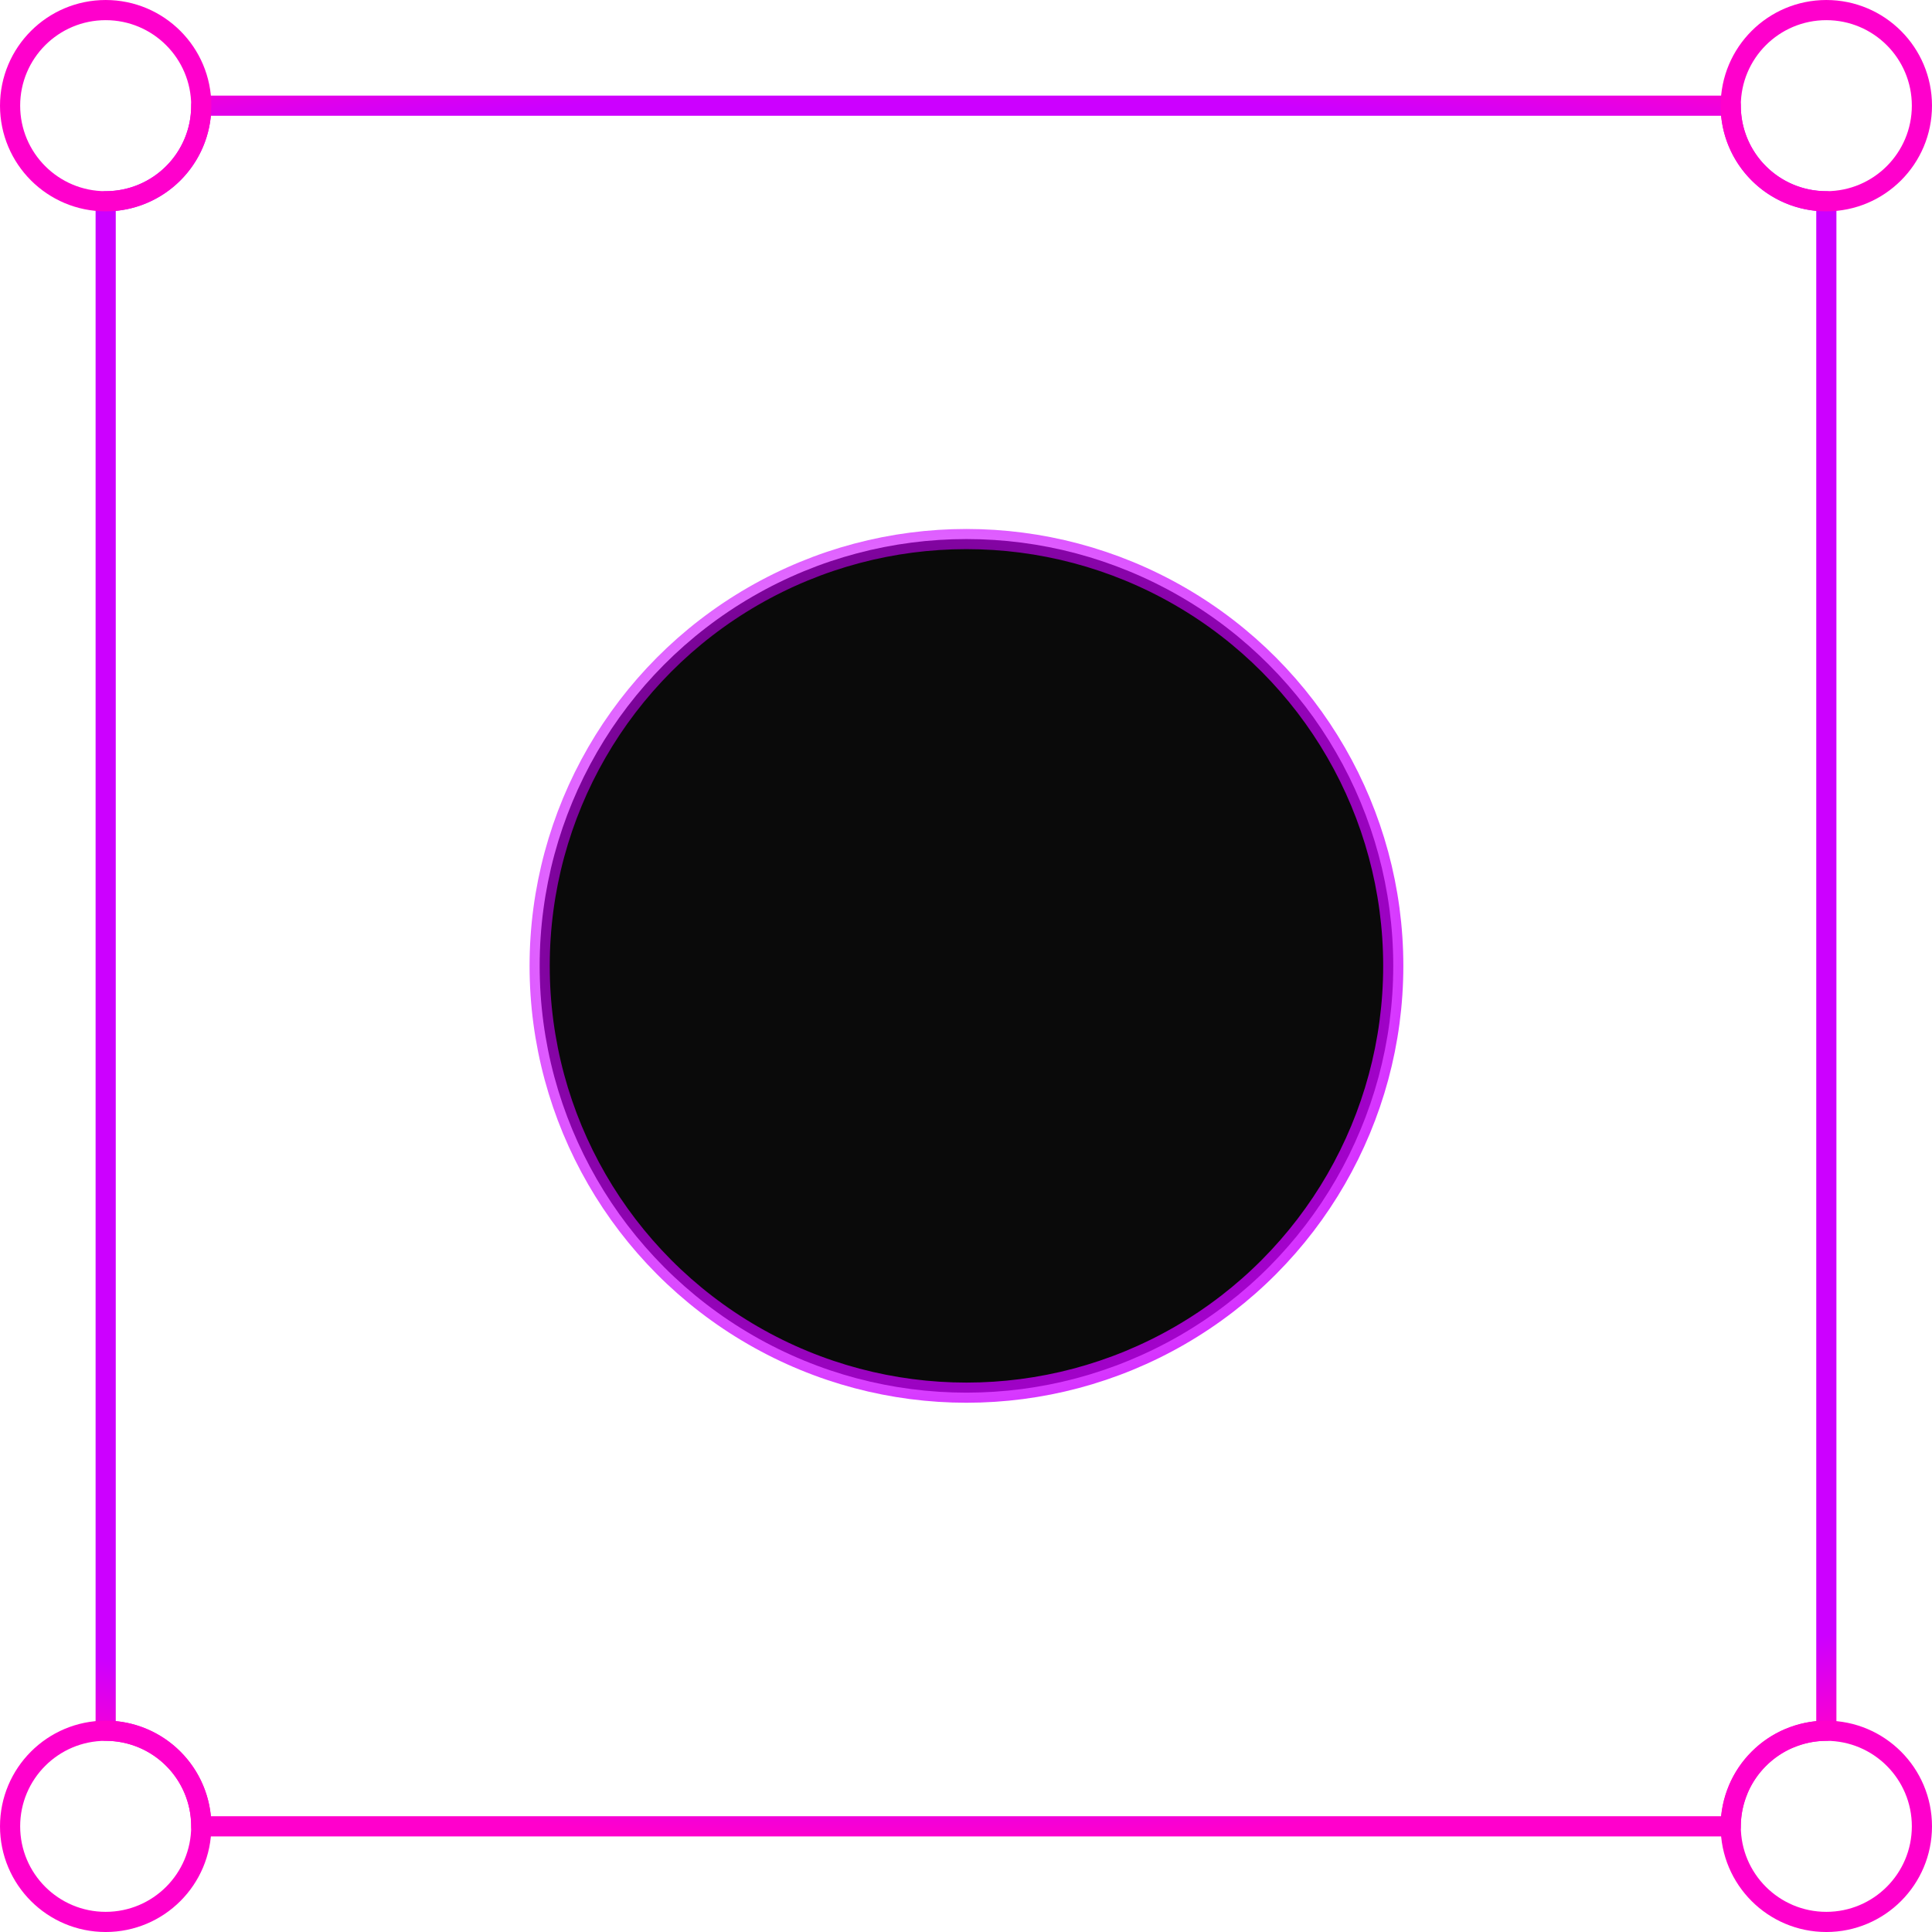 <?xml version="1.0" encoding="UTF-8" standalone="no"?>
<!-- Created with Inkscape (http://www.inkscape.org/) -->

<svg
   width="574.889"
   height="574.889"
   viewBox="0 0 152.106 152.106"
   version="1.1"
   id="svg1"
   inkscape:version="1.3.2 (091e20ef0f, 2023-11-25, custom)"
   sodipodi:docname="core.svg"
   xmlns:inkscape="http://www.inkscape.org/namespaces/inkscape"
   xmlns:sodipodi="http://sodipodi.sourceforge.net/DTD/sodipodi-0.dtd"
   xmlns:xlink="http://www.w3.org/1999/xlink"
   xmlns="http://www.w3.org/2000/svg"
   xmlns:svg="http://www.w3.org/2000/svg">
  <sodipodi:namedview
     id="namedview1"
     pagecolor="#505050"
     bordercolor="#ffffff"
     borderopacity="1"
     inkscape:showpageshadow="0"
     inkscape:pageopacity="0"
     inkscape:pagecheckerboard="1"
     inkscape:deskcolor="#505050"
     inkscape:document-units="px"
     inkscape:zoom="1.5987892"
     inkscape:cx="304.60551"
     inkscape:cy="258.94596"
     inkscape:window-width="2560"
     inkscape:window-height="1410"
     inkscape:window-x="0"
     inkscape:window-y="30"
     inkscape:window-maximized="1"
     inkscape:current-layer="layer1" />
  <defs
     id="defs1">
    <linearGradient
       id="linearGradient14"
       inkscape:collect="always">
      <stop
         style="stop-color:#cc00ff;stop-opacity:1;"
         offset="0.903"
         id="stop14" />
      <stop
         style="stop-color:#ff00cc;stop-opacity:1"
         offset="1"
         id="stop13" />
    </linearGradient>
    <linearGradient
       id="linearGradient11"
       inkscape:collect="always">
      <stop
         style="stop-color:#cc00ff;stop-opacity:0;"
         offset="3.93e-06"
         id="stop12" />
      <stop
         style="stop-color:#cc00ff;stop-opacity:1;"
         offset="1"
         id="stop11" />
    </linearGradient>
    <inkscape:perspective
       sodipodi:type="inkscape:persp3d"
       inkscape:vp_x="0 : 3.606035 : 1"
       inkscape:vp_y="0 : 1000 : 0"
       inkscape:vp_z="210.00005 : 3.606035 : 1"
       inkscape:persp3d-origin="105.00002 : -45.89397 : 1"
       id="perspective3" />
    <radialGradient
       inkscape:collect="always"
       xlink:href="#linearGradient11"
       id="radialGradient12"
       cx="98.813"
       cy="113.679"
       fx="98.813"
       fy="113.679"
       r="34.396"
       gradientUnits="userSpaceOnUse"
       gradientTransform="matrix(-1,-1,1,-1,80.39,322.609)" />
    <radialGradient
       inkscape:collect="always"
       xlink:href="#linearGradient14"
       id="radialGradient13"
       cx="98.813"
       cy="113.679"
       fx="98.813"
       fy="113.679"
       r="68.527"
       gradientTransform="matrix(2.247,0,1.1482608e-5,1.058,-126.773,-10.141)"
       gradientUnits="userSpaceOnUse" />
  </defs>
  <g
     inkscape:label="Layer 1"
     inkscape:groupmode="layer"
     id="layer1"
     transform="translate(-22.724,-37.626)">
    <path
       id="path12"
       style="fill:none;fill-opacity:1;stroke:url(#radialGradient13);stroke-width:1.587;stroke-linecap:round;stroke-linejoin:round;stroke-dasharray:none"
       d="M 38.57 45.946 A 7.526 7.526 0 0 1 31.044 53.472 L 31.044 173.887 A 7.526 7.526 0 0 1 38.57 181.413 L 158.984 181.413 A 7.526 7.526 0 0 1 159.539 178.622 A 7.526 7.526 0 0 1 159.592 178.48 A 7.526 7.526 0 0 1 161.136 176.171 A 7.526 7.526 0 0 1 161.269 176.038 A 7.526 7.526 0 0 1 163.58 174.494 A 7.526 7.526 0 0 1 163.717 174.443 A 7.526 7.526 0 0 1 166.511 173.887 L 166.511 53.472 A 7.526 7.526 0 0 1 158.984 45.946 L 38.57 45.946 z " />
    <circle
       style="fill:#0a0a0a;fill-opacity:1;stroke:url(#radialGradient12);stroke-width:1.587;stroke-linecap:round;stroke-linejoin:round;stroke-dasharray:none;stroke-opacity:1"
       id="path1"
       cx="98.813"
       cy="113.668"
       r="33.602" />
    <circle
       style="fill:none;stroke:#ff00cc;stroke-width:1.587;stroke-linecap:round;stroke-linejoin:round;stroke-dasharray:none"
       id="circle16"
       cx="166.51"
       cy="181.413"
       r="7.526" />
    <circle
       style="fill:none;stroke:#ff00cc;stroke-width:1.587;stroke-linecap:round;stroke-linejoin:round;stroke-dasharray:none"
       id="circle15"
       cx="31.044"
       cy="181.413"
       r="7.526" />
    <circle
       style="fill:none;stroke:#ff00cc;stroke-width:1.587;stroke-linecap:round;stroke-linejoin:round;stroke-dasharray:none"
       id="circle14"
       cx="166.51"
       cy="45.946"
       r="7.526" />
    <circle
       style="fill:none;stroke:#ff00cc;stroke-width:1.587;stroke-linecap:round;stroke-linejoin:round;stroke-dasharray:none"
       id="circle8"
       cx="31.044"
       cy="45.946"
       r="7.526" />
  </g>
</svg>
